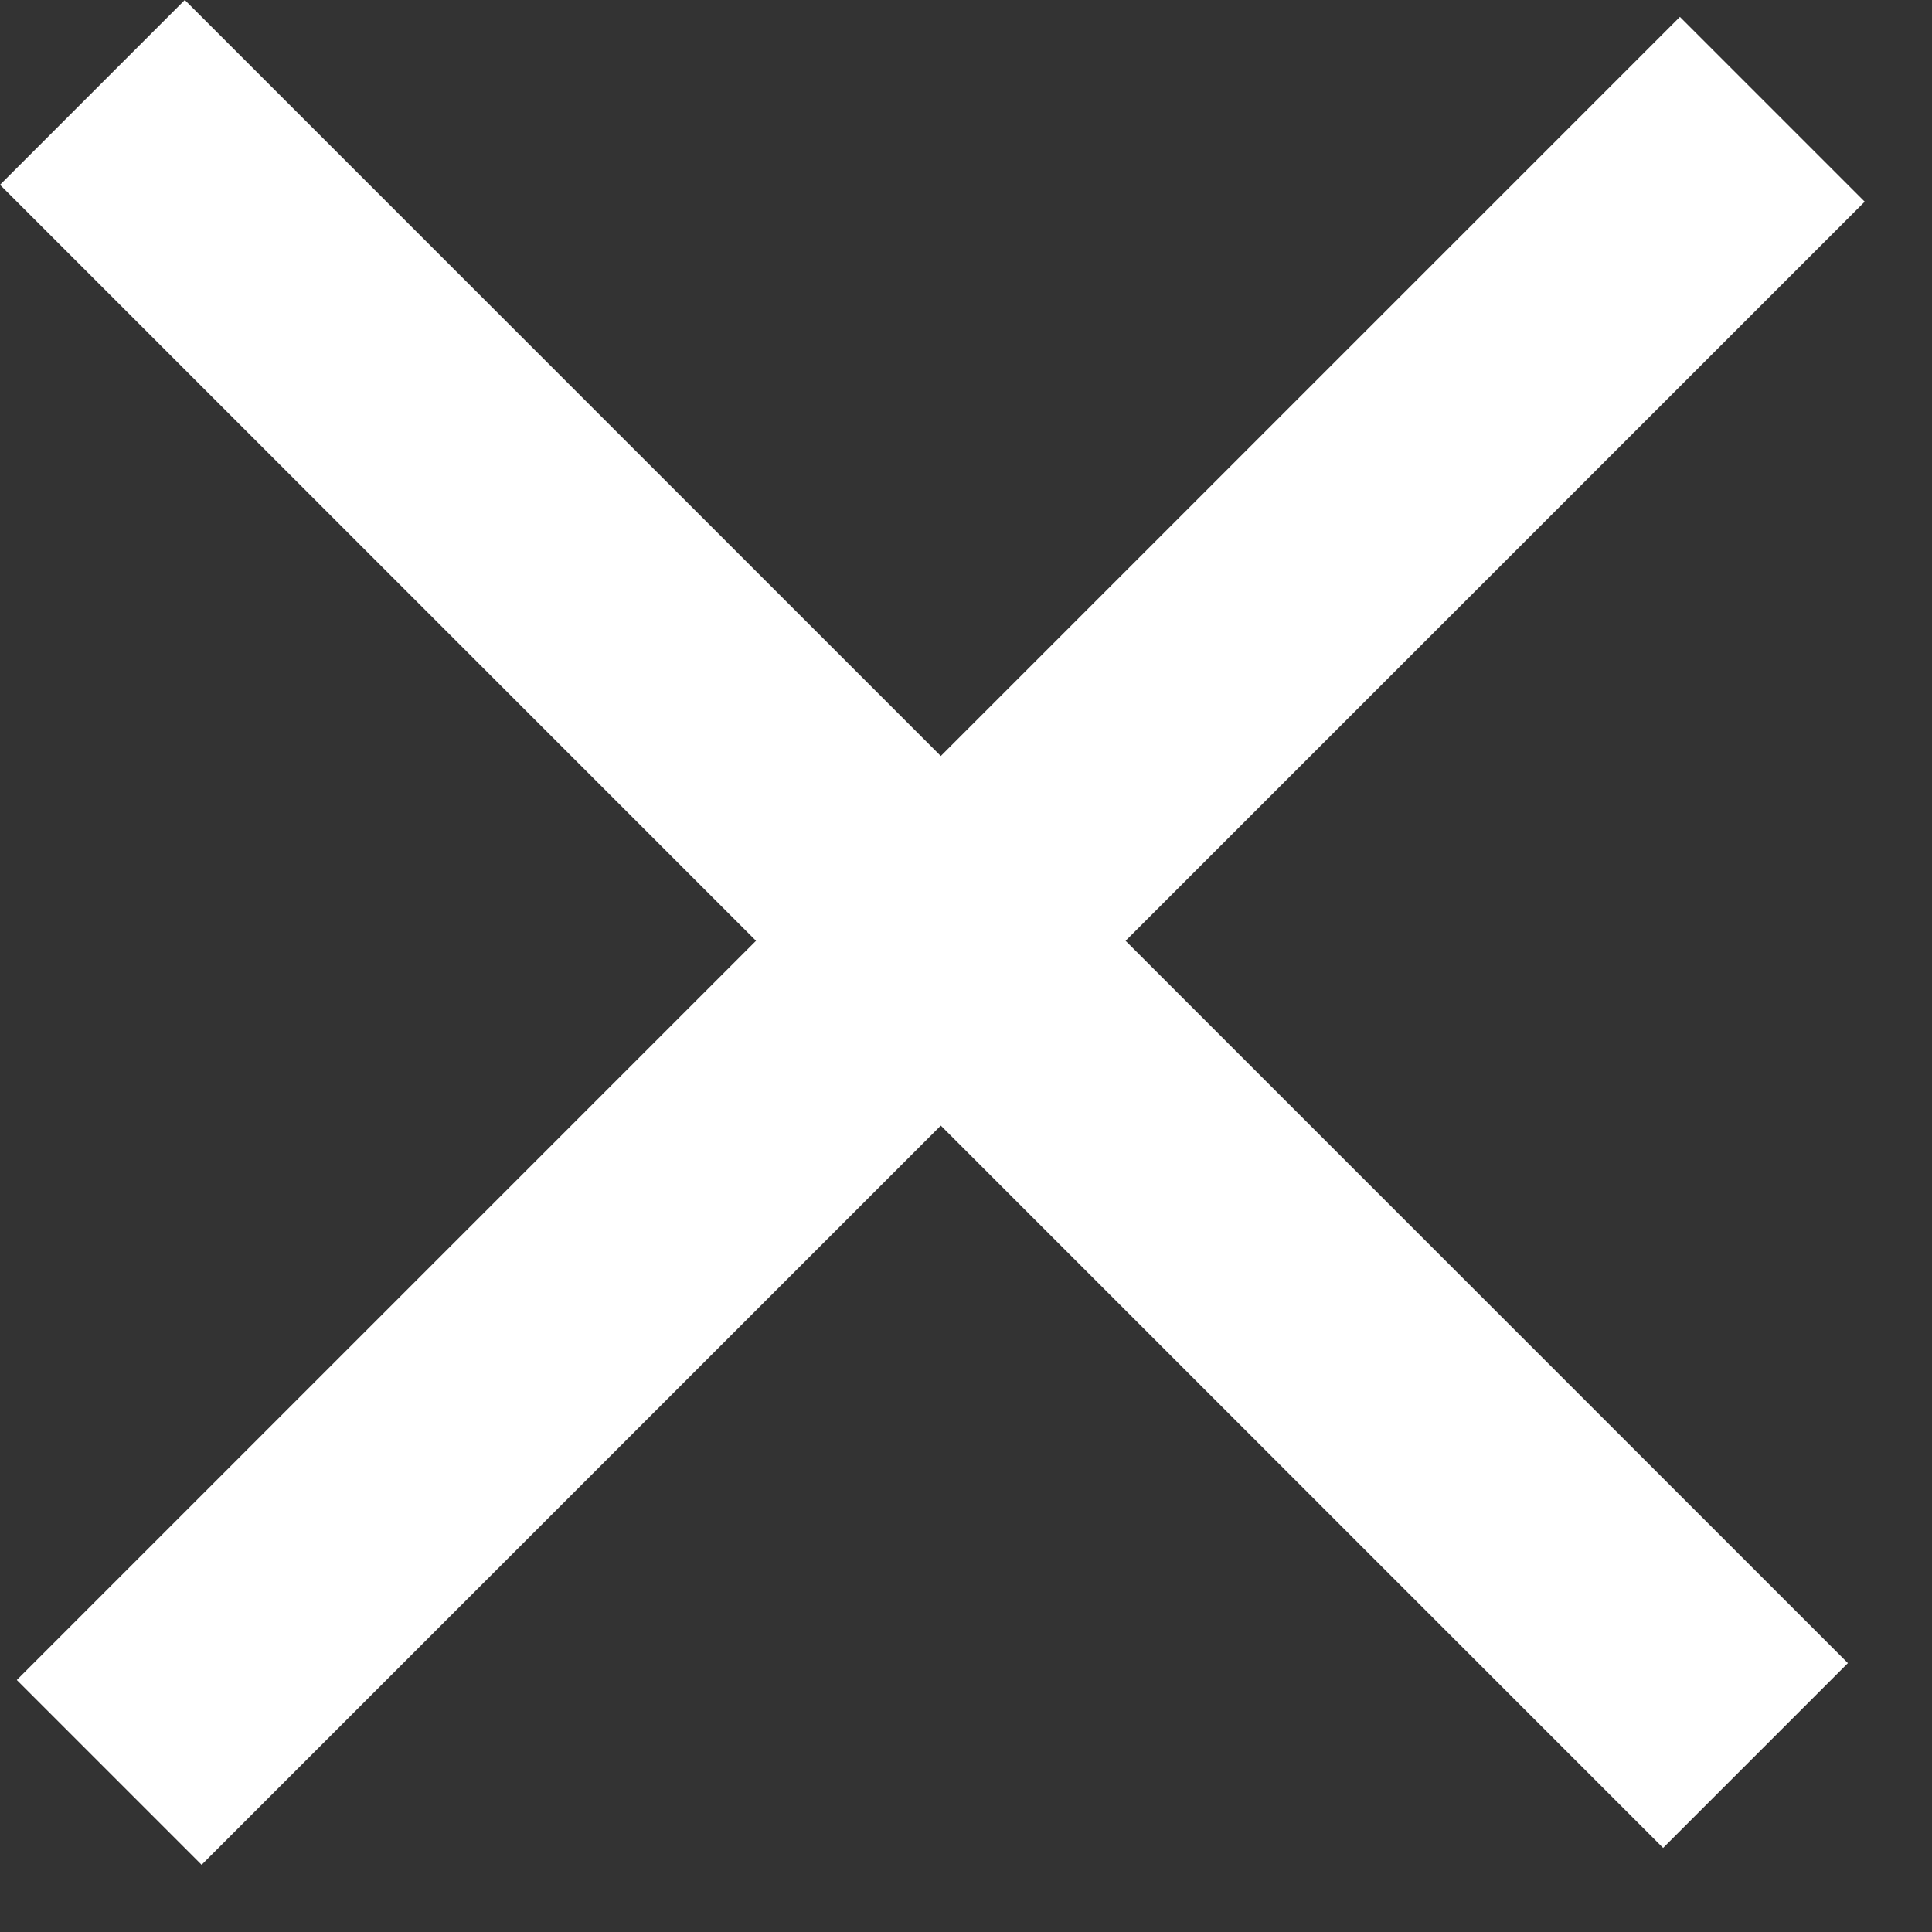 <svg width="23" height="23" viewBox="0 0 23 23" fill="none" xmlns="http://www.w3.org/2000/svg">
<rect x="0" y="0" width="23" height="23" fill="#333333" stroke="none"/>
<path d="M21.999 19.799L2.2 0L4.67182e-05 2.2L19.799 21.999L21.999 19.799Z" fill="white"/>
<path d="M19.999 0.201L0.2 20L2.4 22.2L22.199 2.401L19.999 0.201Z" fill="white"/>
</svg>

